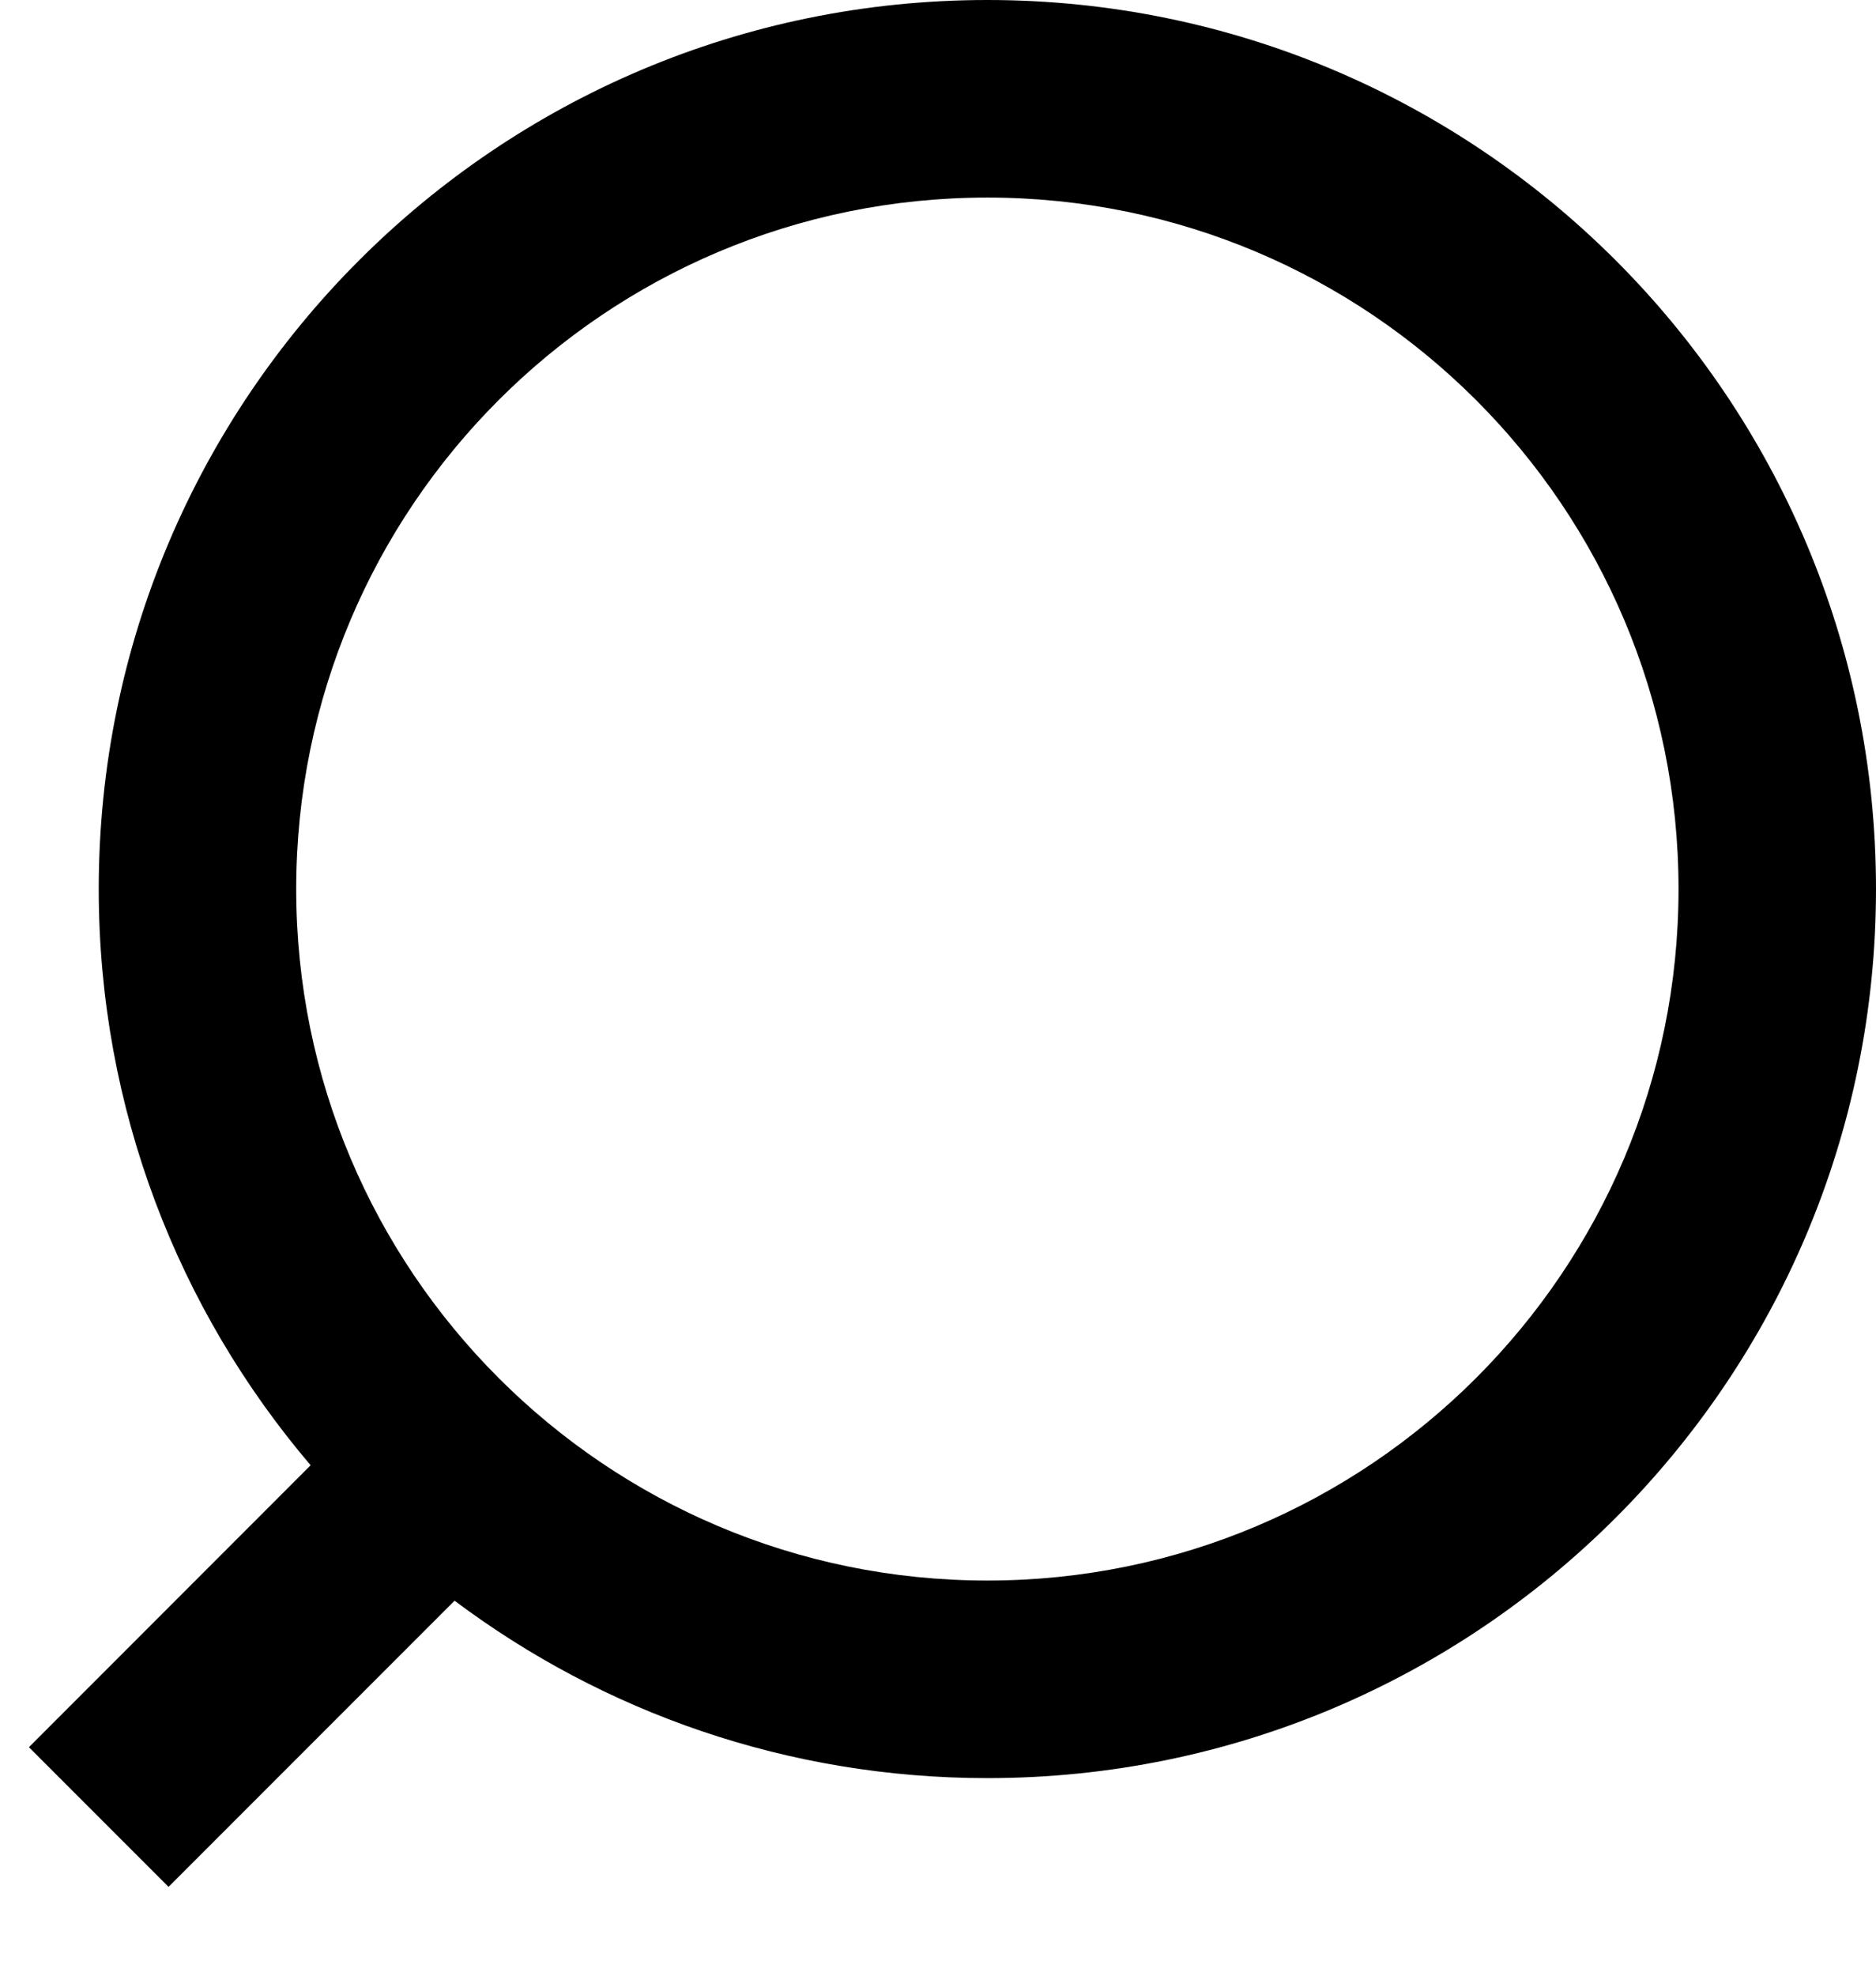 <svg width="19" height="20" viewBox="0 0 19 20" fill="none" xmlns="http://www.w3.org/2000/svg">
<path fill-rule="evenodd" clip-rule="evenodd" d="M10 0C5.03 0 1 4.029 1 9C1 11.226 1.808 13.262 3.146 14.833L0.293 17.687L1.707 19.101L4.604 16.204C6.108 17.332 7.976 18 10 18C14.971 18 19 13.971 19 9C19 4.029 14.971 0 10 0ZM3 9C3 5.134 6.134 2 10 2C13.866 2 17 5.134 17 9C17 12.866 13.866 16 10 16C6.134 16 3 12.866 3 9Z" fill="black"/>
</svg>
